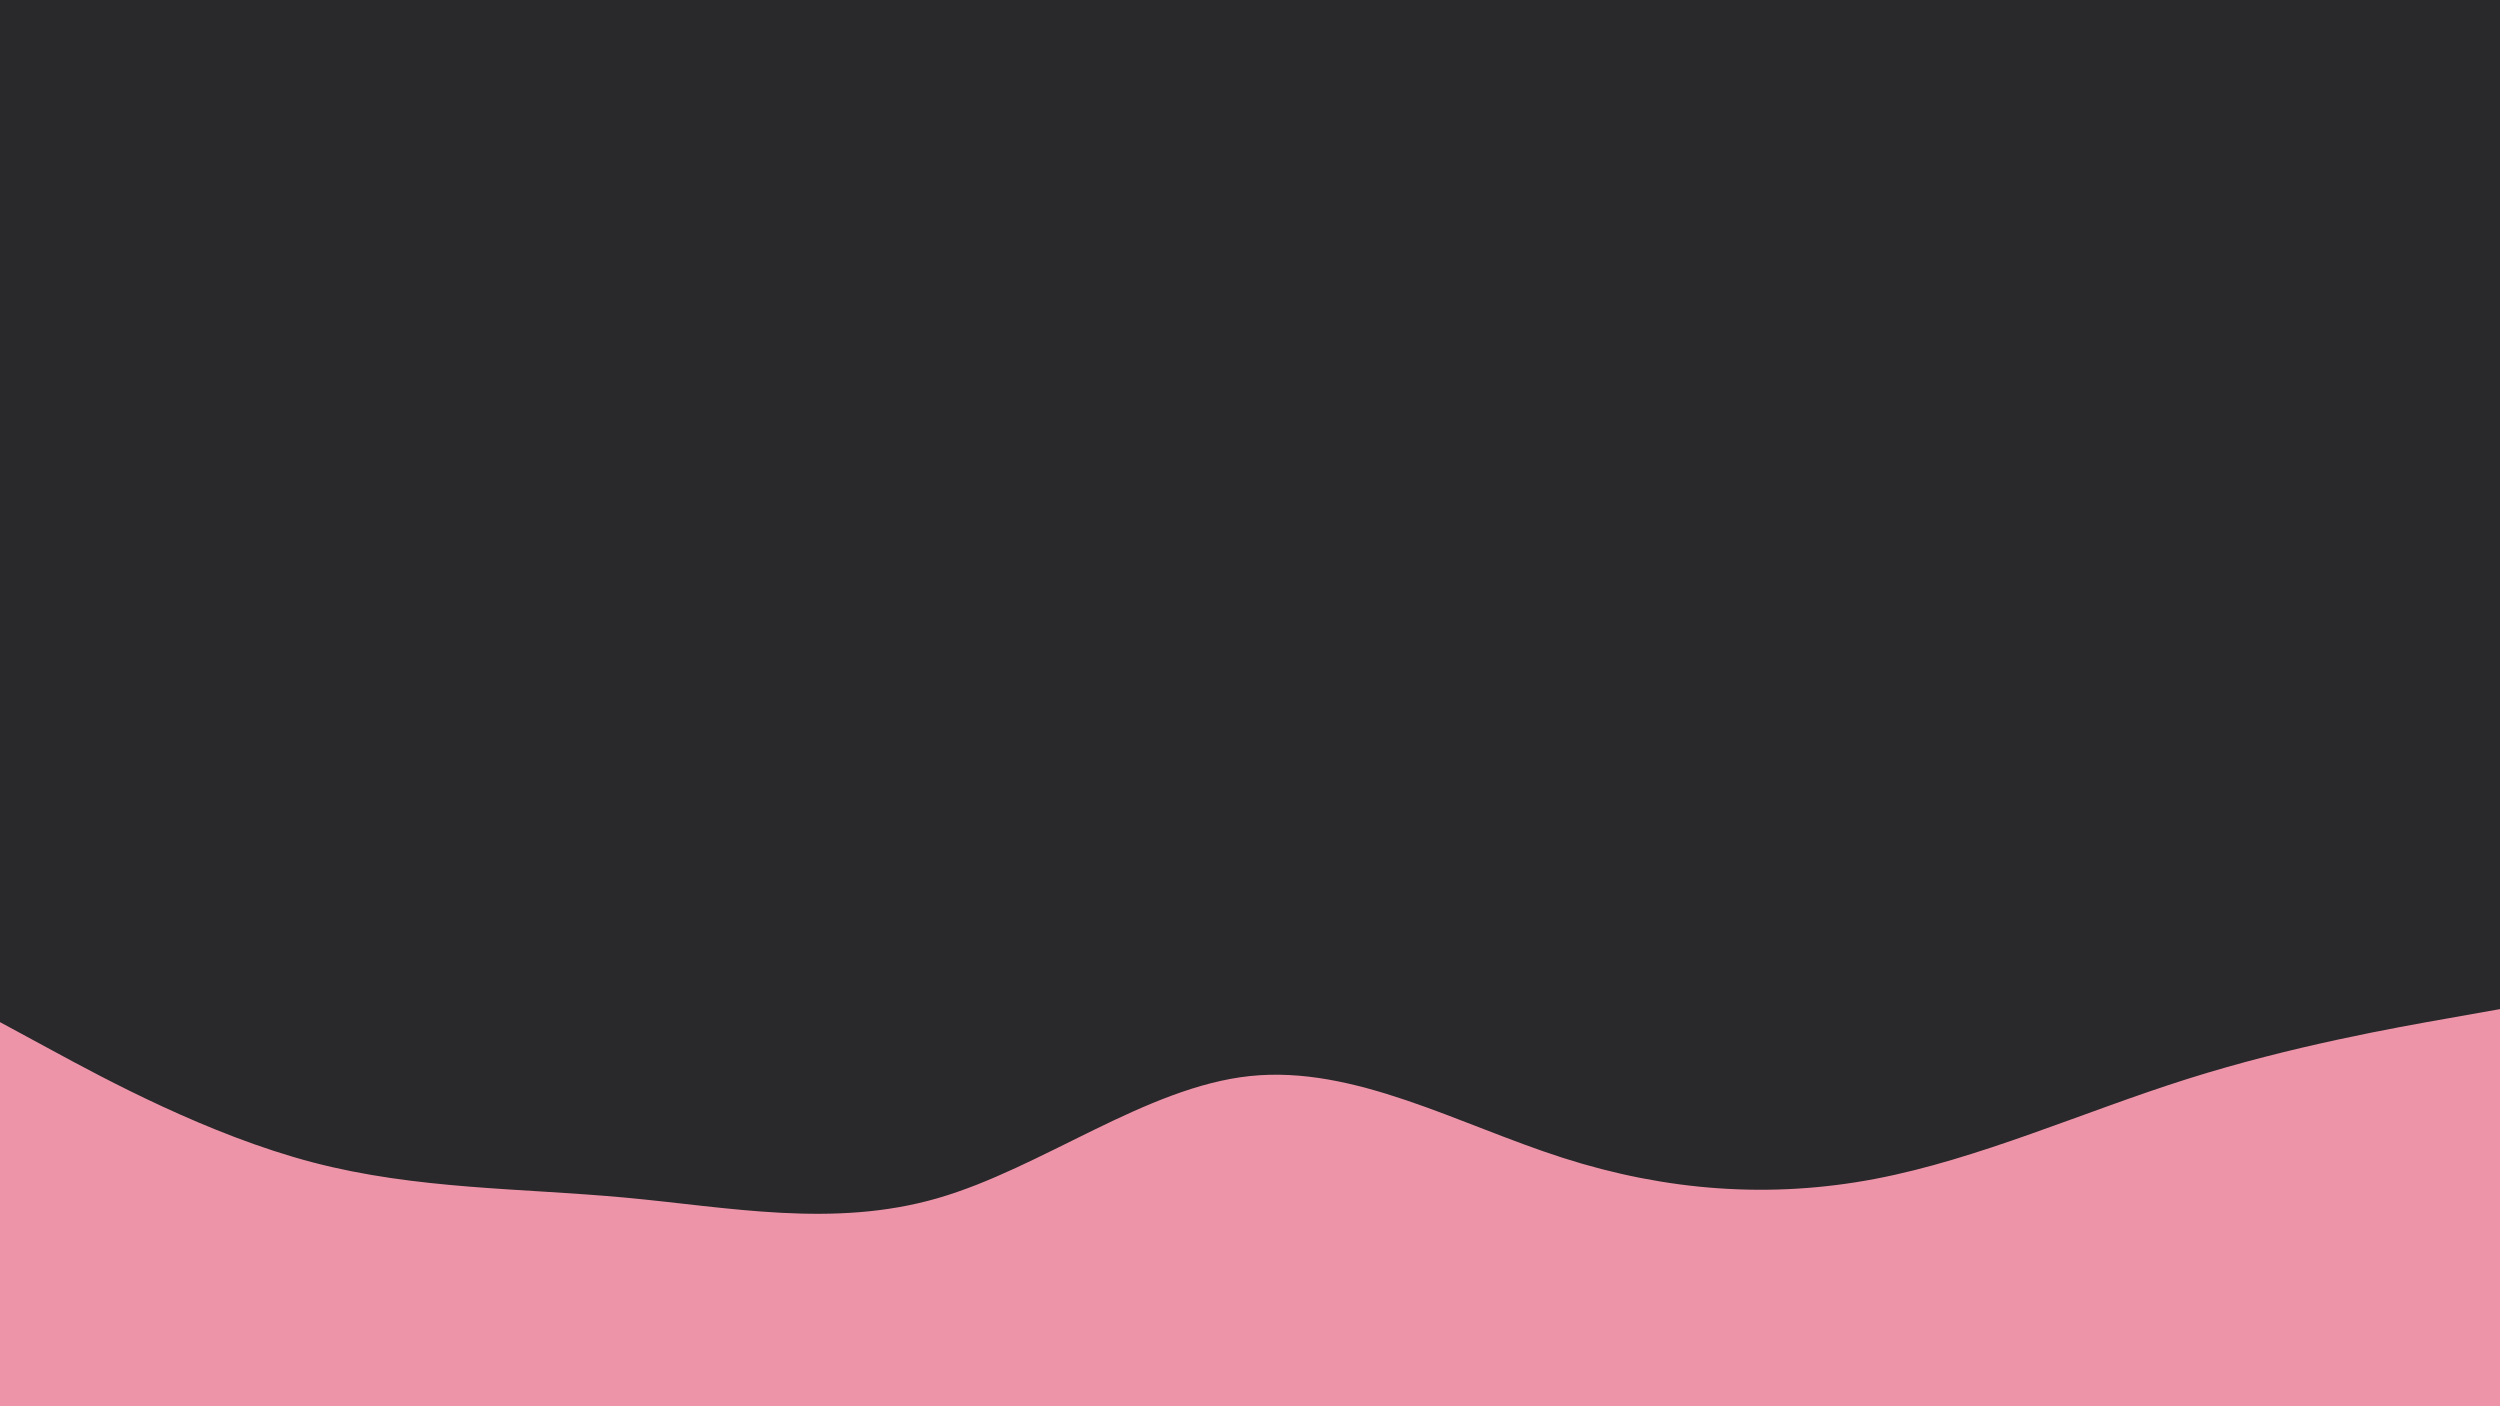 <svg id="visual" viewBox="0 0 3840 2160" width="3840" height="2160" xmlns="http://www.w3.org/2000/svg" xmlns:xlink="http://www.w3.org/1999/xlink" version="1.1"><rect x="0" y="0" width="3840" height="2160" fill="#29292b"></rect><path d="M0 1570L80 1613.3C160 1656.7 320 1743.3 480 1785.3C640 1827.3 800 1824.7 960 1839.5C1120 1854.3 1280 1886.7 1440 1840.5C1600 1794.3 1760 1669.7 1920 1652.8C2080 1636 2240 1727 2400 1778.3C2560 1829.7 2720 1841.3 2880 1810.8C3040 1780.3 3200 1707.7 3360 1657.2C3520 1606.7 3680 1578.3 3760 1564.2L3840 1550L3840 2161L3760 2161C3680 2161 3520 2161 3360 2161C3200 2161 3040 2161 2880 2161C2720 2161 2560 2161 2400 2161C2240 2161 2080 2161 1920 2161C1760 2161 1600 2161 1440 2161C1280 2161 1120 2161 960 2161C800 2161 640 2161 480 2161C320 2161 160 2161 80 2161L0 2161Z" fill="#ee94a9" stroke-linecap="round" stroke-linejoin="miter"></path></svg>